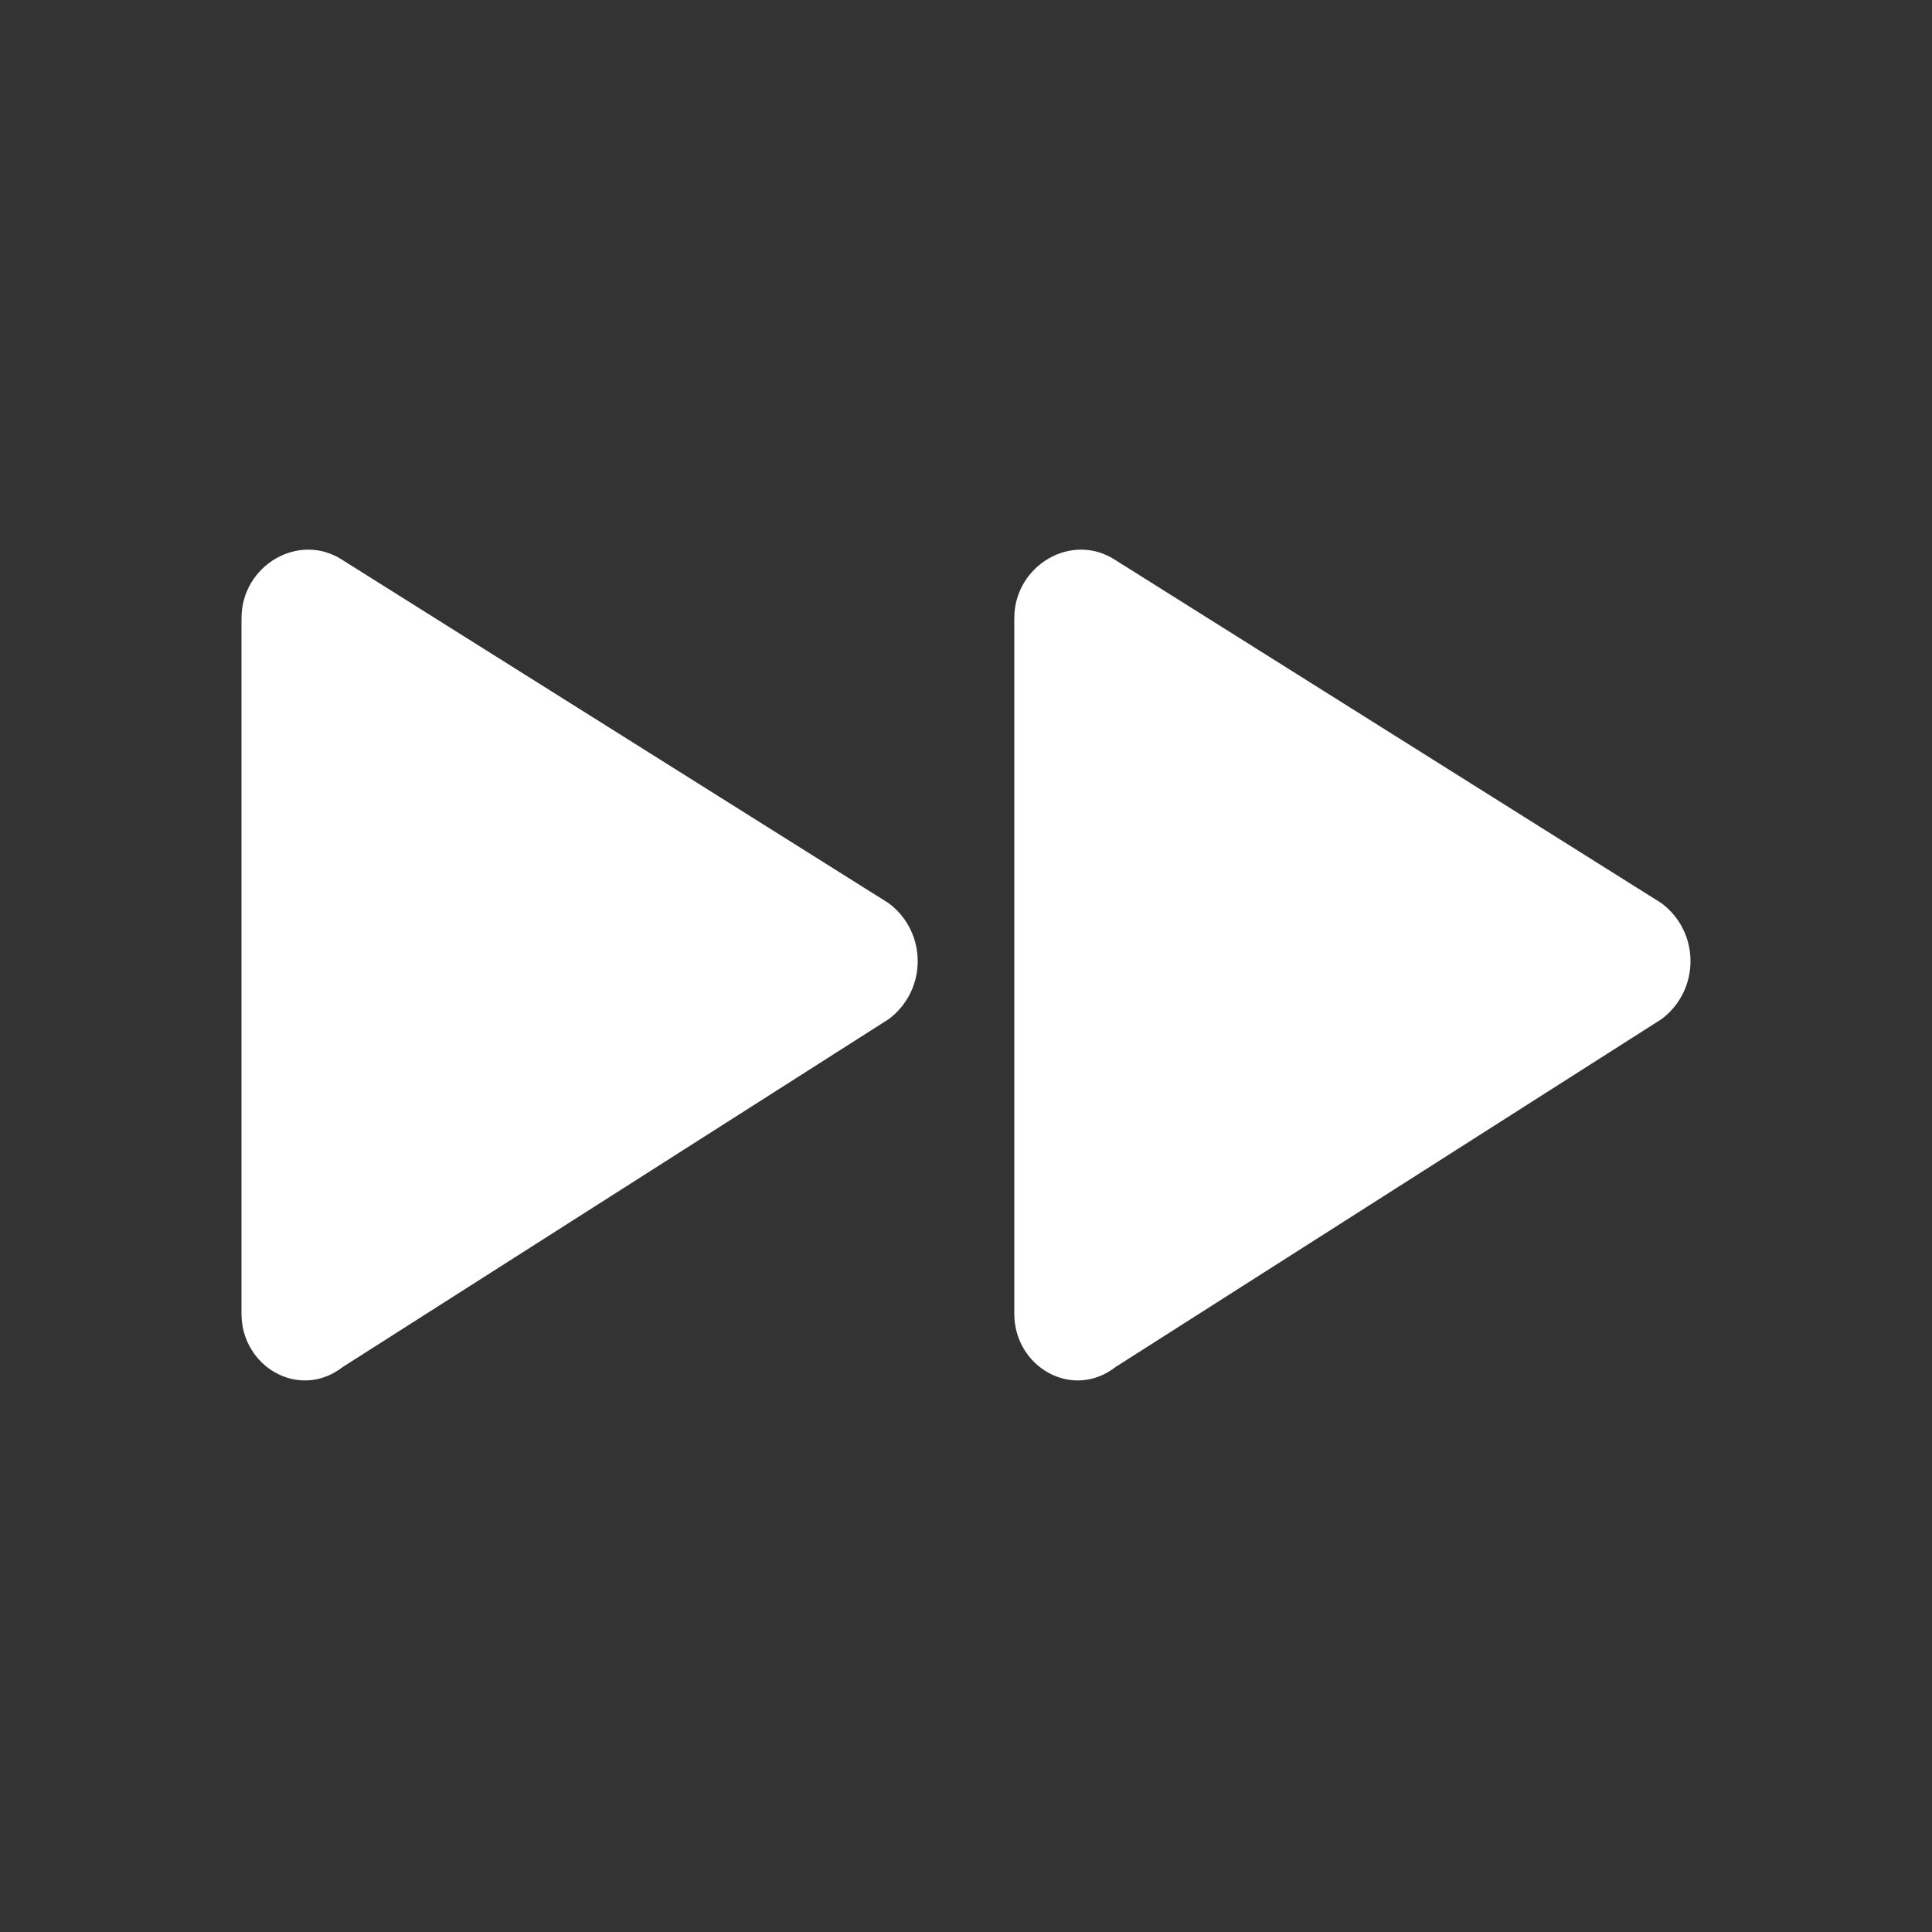 <?xml version="1.0" encoding="utf-8"?>
<!-- Generator: Adobe Illustrator 24.3.0, SVG Export Plug-In . SVG Version: 6.00 Build 0)  -->
<svg version="1.1" id="Livello_1" xmlns="http://www.w3.org/2000/svg" xmlns:xlink="http://www.w3.org/1999/xlink" x="0px" y="0px"
	 viewBox="0 0 40 40" style="enable-background:new 0 0 40 40;" xml:space="preserve">
<rect x="0" y="0" width="40" height="40" fill="#333333" stroke="none"/>
<style type="text/css">
	.st0{fill:#FFFFFF;}
</style>
<path class="st0" d="M21,12.8v14.4c0,1.1,1.2,1.8,2.1,1.1l11.3-7.2c0.8-0.6,0.8-1.8,0-2.4l-11.3-7.1C22.2,11,21,11.7,21,12.8z"/>
<path class="st0" d="M5,12.8v14.4c0,1.1,1.2,1.8,2.1,1.1l11.3-7.2c0.8-0.6,0.8-1.8,0-2.4L7.1,11.6C6.2,11,5,11.7,5,12.8z"/>
</svg>

